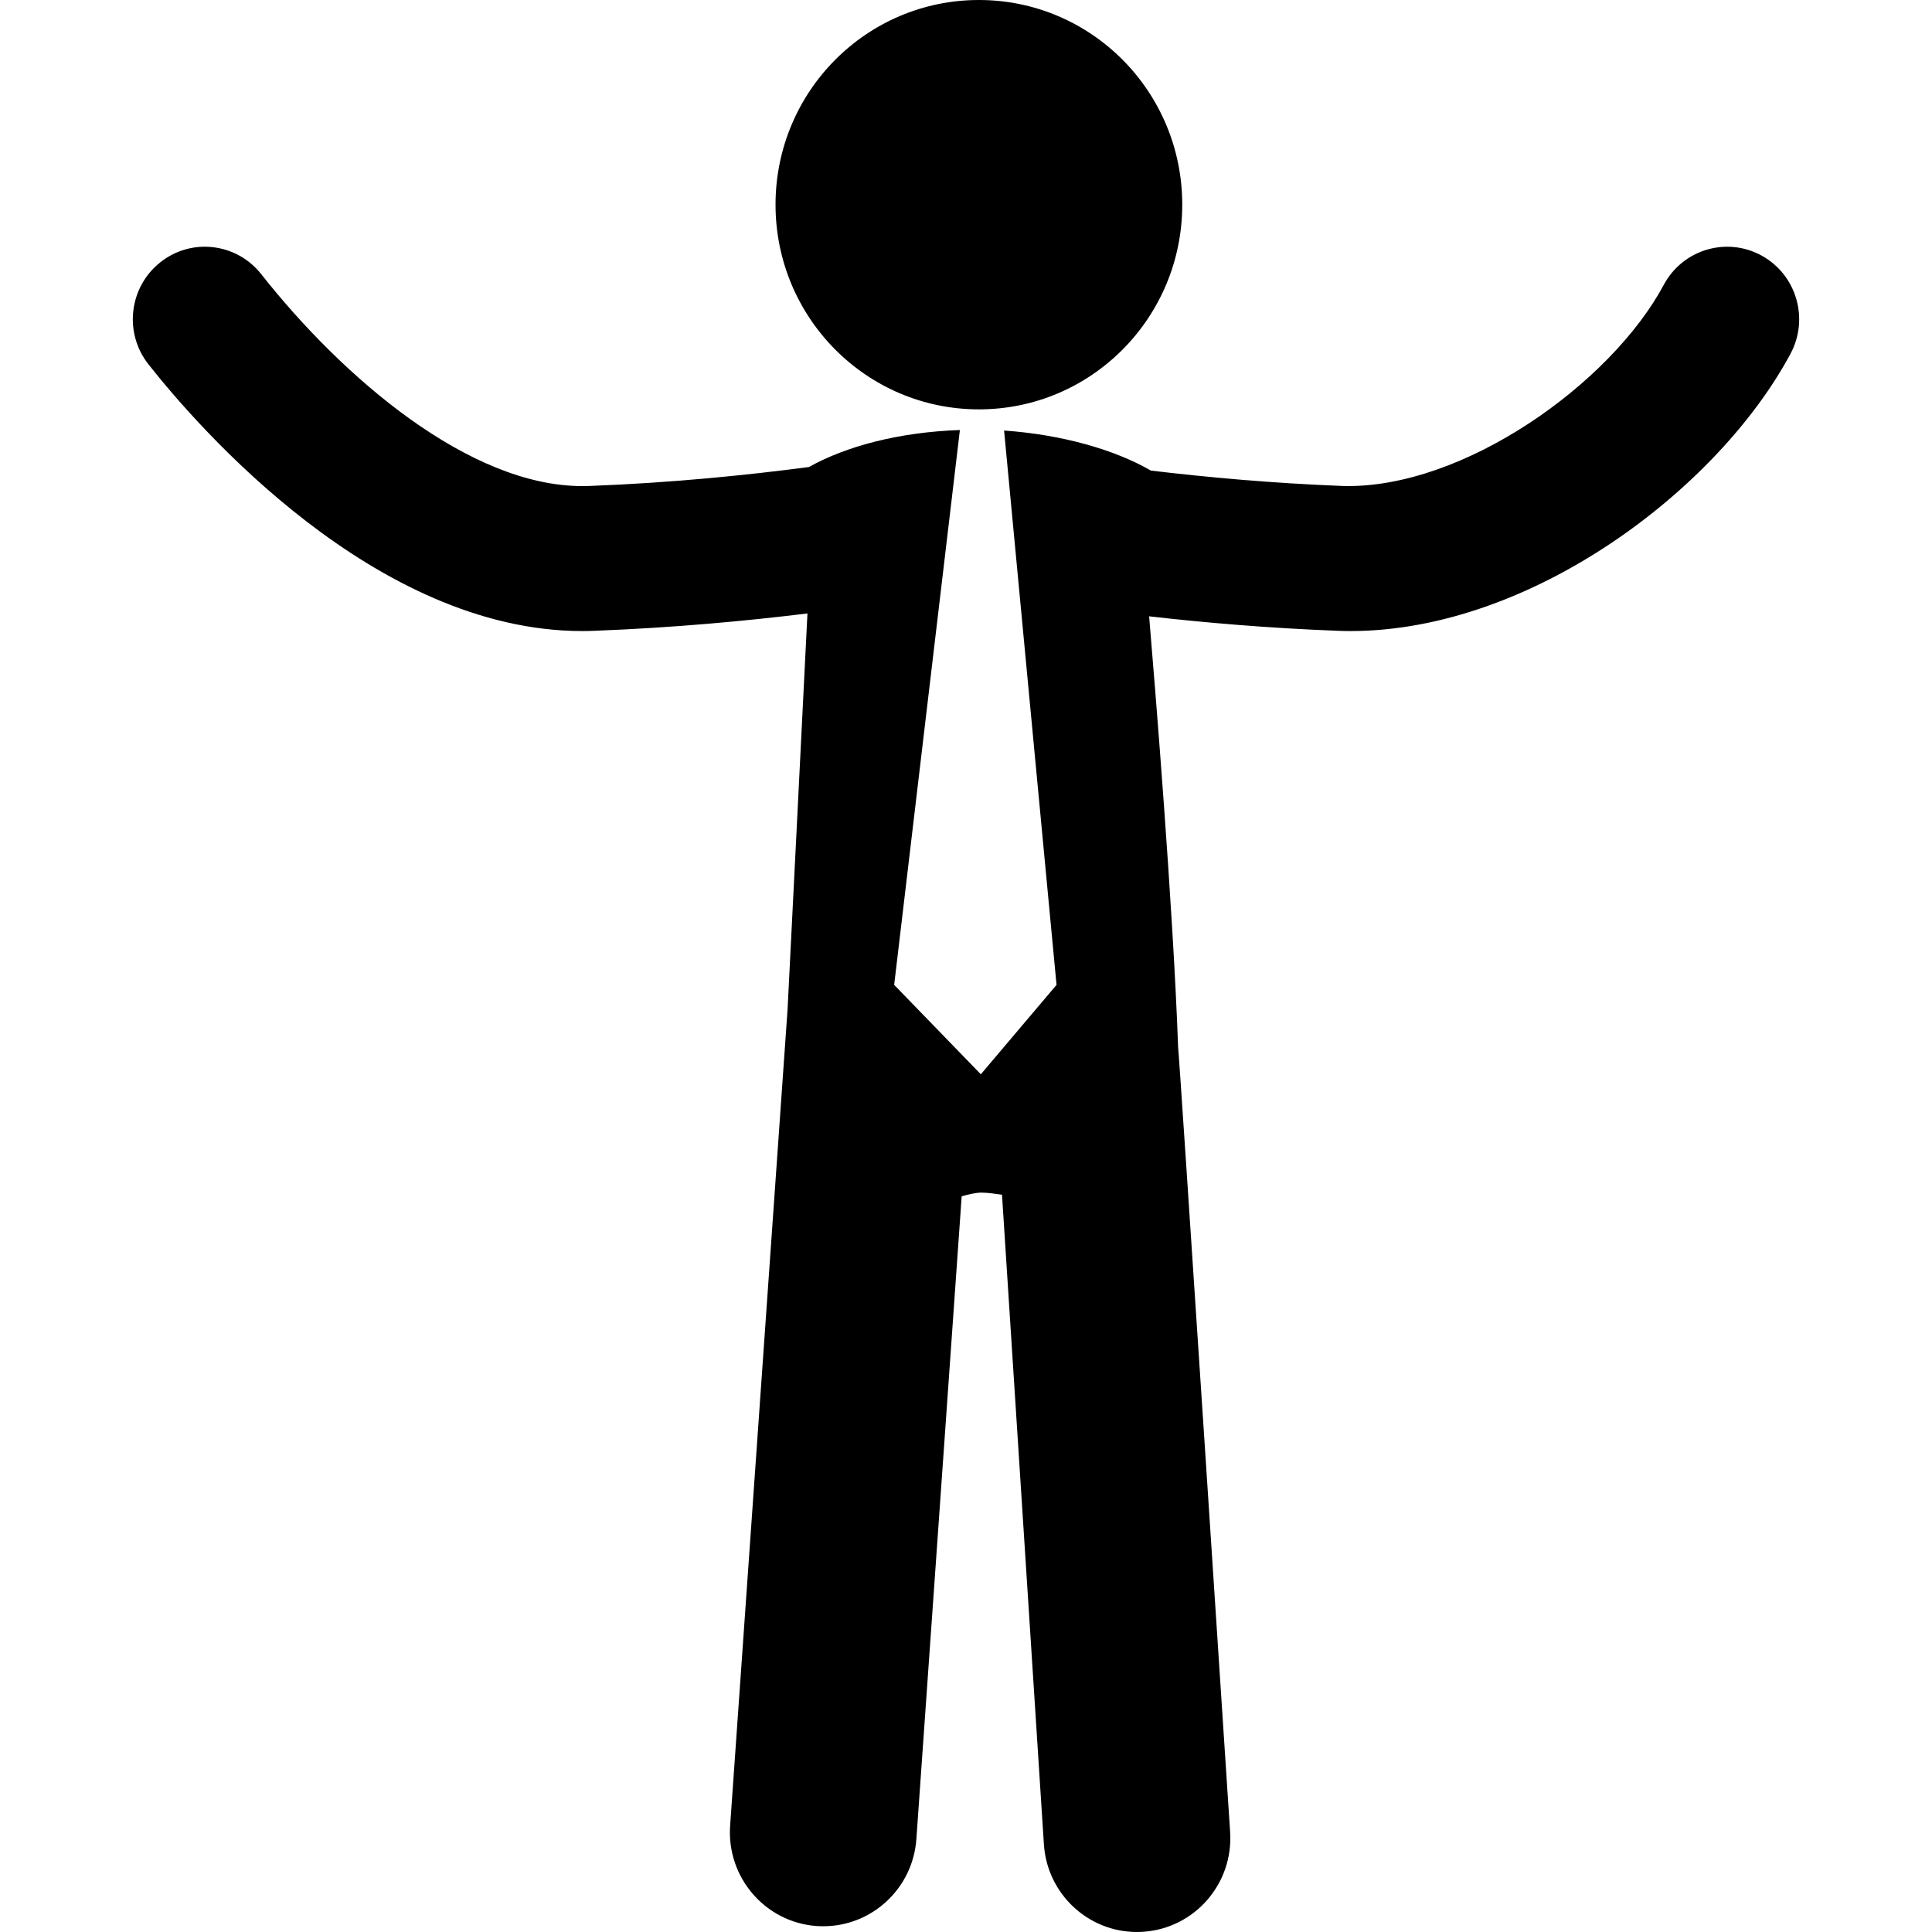 <?xml version="1.0" encoding="utf-8"?>
<!-- Generator: Adobe Illustrator 16.0.0, SVG Export Plug-In . SVG Version: 6.00 Build 0)  -->
<!DOCTYPE svg PUBLIC "-//W3C//DTD SVG 1.1//EN" "http://www.w3.org/Graphics/SVG/1.1/DTD/svg11.dtd">
<svg version="1.1" id="Layer_1" xmlns="http://www.w3.org/2000/svg" xmlns:xlink="http://www.w3.org/1999/xlink" x="0px" y="0px"
	 width="800px" height="800px" viewBox="0 0 800 800" enable-background="new 0 0 800 800" xml:space="preserve">
<path d="M321.132,84.743C321.132,37.912,358.823,0,405.339,0c46.561,0,84.206,37.912,84.206,84.743
	c0,46.832-37.646,84.767-84.206,84.767C358.823,169.51,321.132,131.575,321.132,84.743z M729.299,105.751
	c-14.542-7.855-32.562-2.366-40.386,12.218c-21.846,40.863-83.163,84.57-132.766,83.269c-29.411-1.129-56.688-3.646-79.6-6.381
	c-15.13-8.767-37.126-14.931-60.775-16.58l21.716,229.536l-31.344,37.023l-35.888-37.023L397.47,178.06
	c-25.431,0.891-47.211,6.771-62.513,15.321c-24.997,3.299-56.624,6.554-91.12,7.856c-0.891,0.043-1.825,0.043-2.738,0.043
	c-46.907,0-99.205-45.009-132.918-87.739c-10.238-12.999-29.019-15.19-41.886-4.86c-12.911,10.308-15.064,29.166-4.849,42.145
	c20.693,26.235,93.902,110.481,179.695,110.481c1.652,0,3.305-0.044,4.956-0.109c33.019-1.259,63.275-4.124,88.25-7.183
	c-0.891,17.861-8.129,162.63-8.237,164.019l-23.78,337.934c-1.5,21.442,14.542,40.039,35.822,41.56
	c0.956,0.063,1.848,0.086,2.782,0.086c20.106,0,37.082-15.646,38.517-36.133l18.759-266.124c2.869-0.782,5.718-1.519,8.194-1.519
	c2.913,0,5.674,0.521,8.5,0.867l17.345,268.924C433.554,784.202,450.551,800,470.766,800c0.849,0,1.695-0.021,2.544-0.087
	c21.323-1.389,37.451-19.879,36.061-41.32c0,0-21.128-323.133-21.541-324.979c-2.065-58.072-9.542-149.174-11.999-178.406
	c22.867,2.604,49.407,4.905,78.056,5.989c1.783,0.088,3.564,0.109,5.347,0.109c74.774,0,152.198-58.768,182.217-114.909
	C749.231,131.792,743.798,113.606,729.299,105.751z"/>
</svg>
